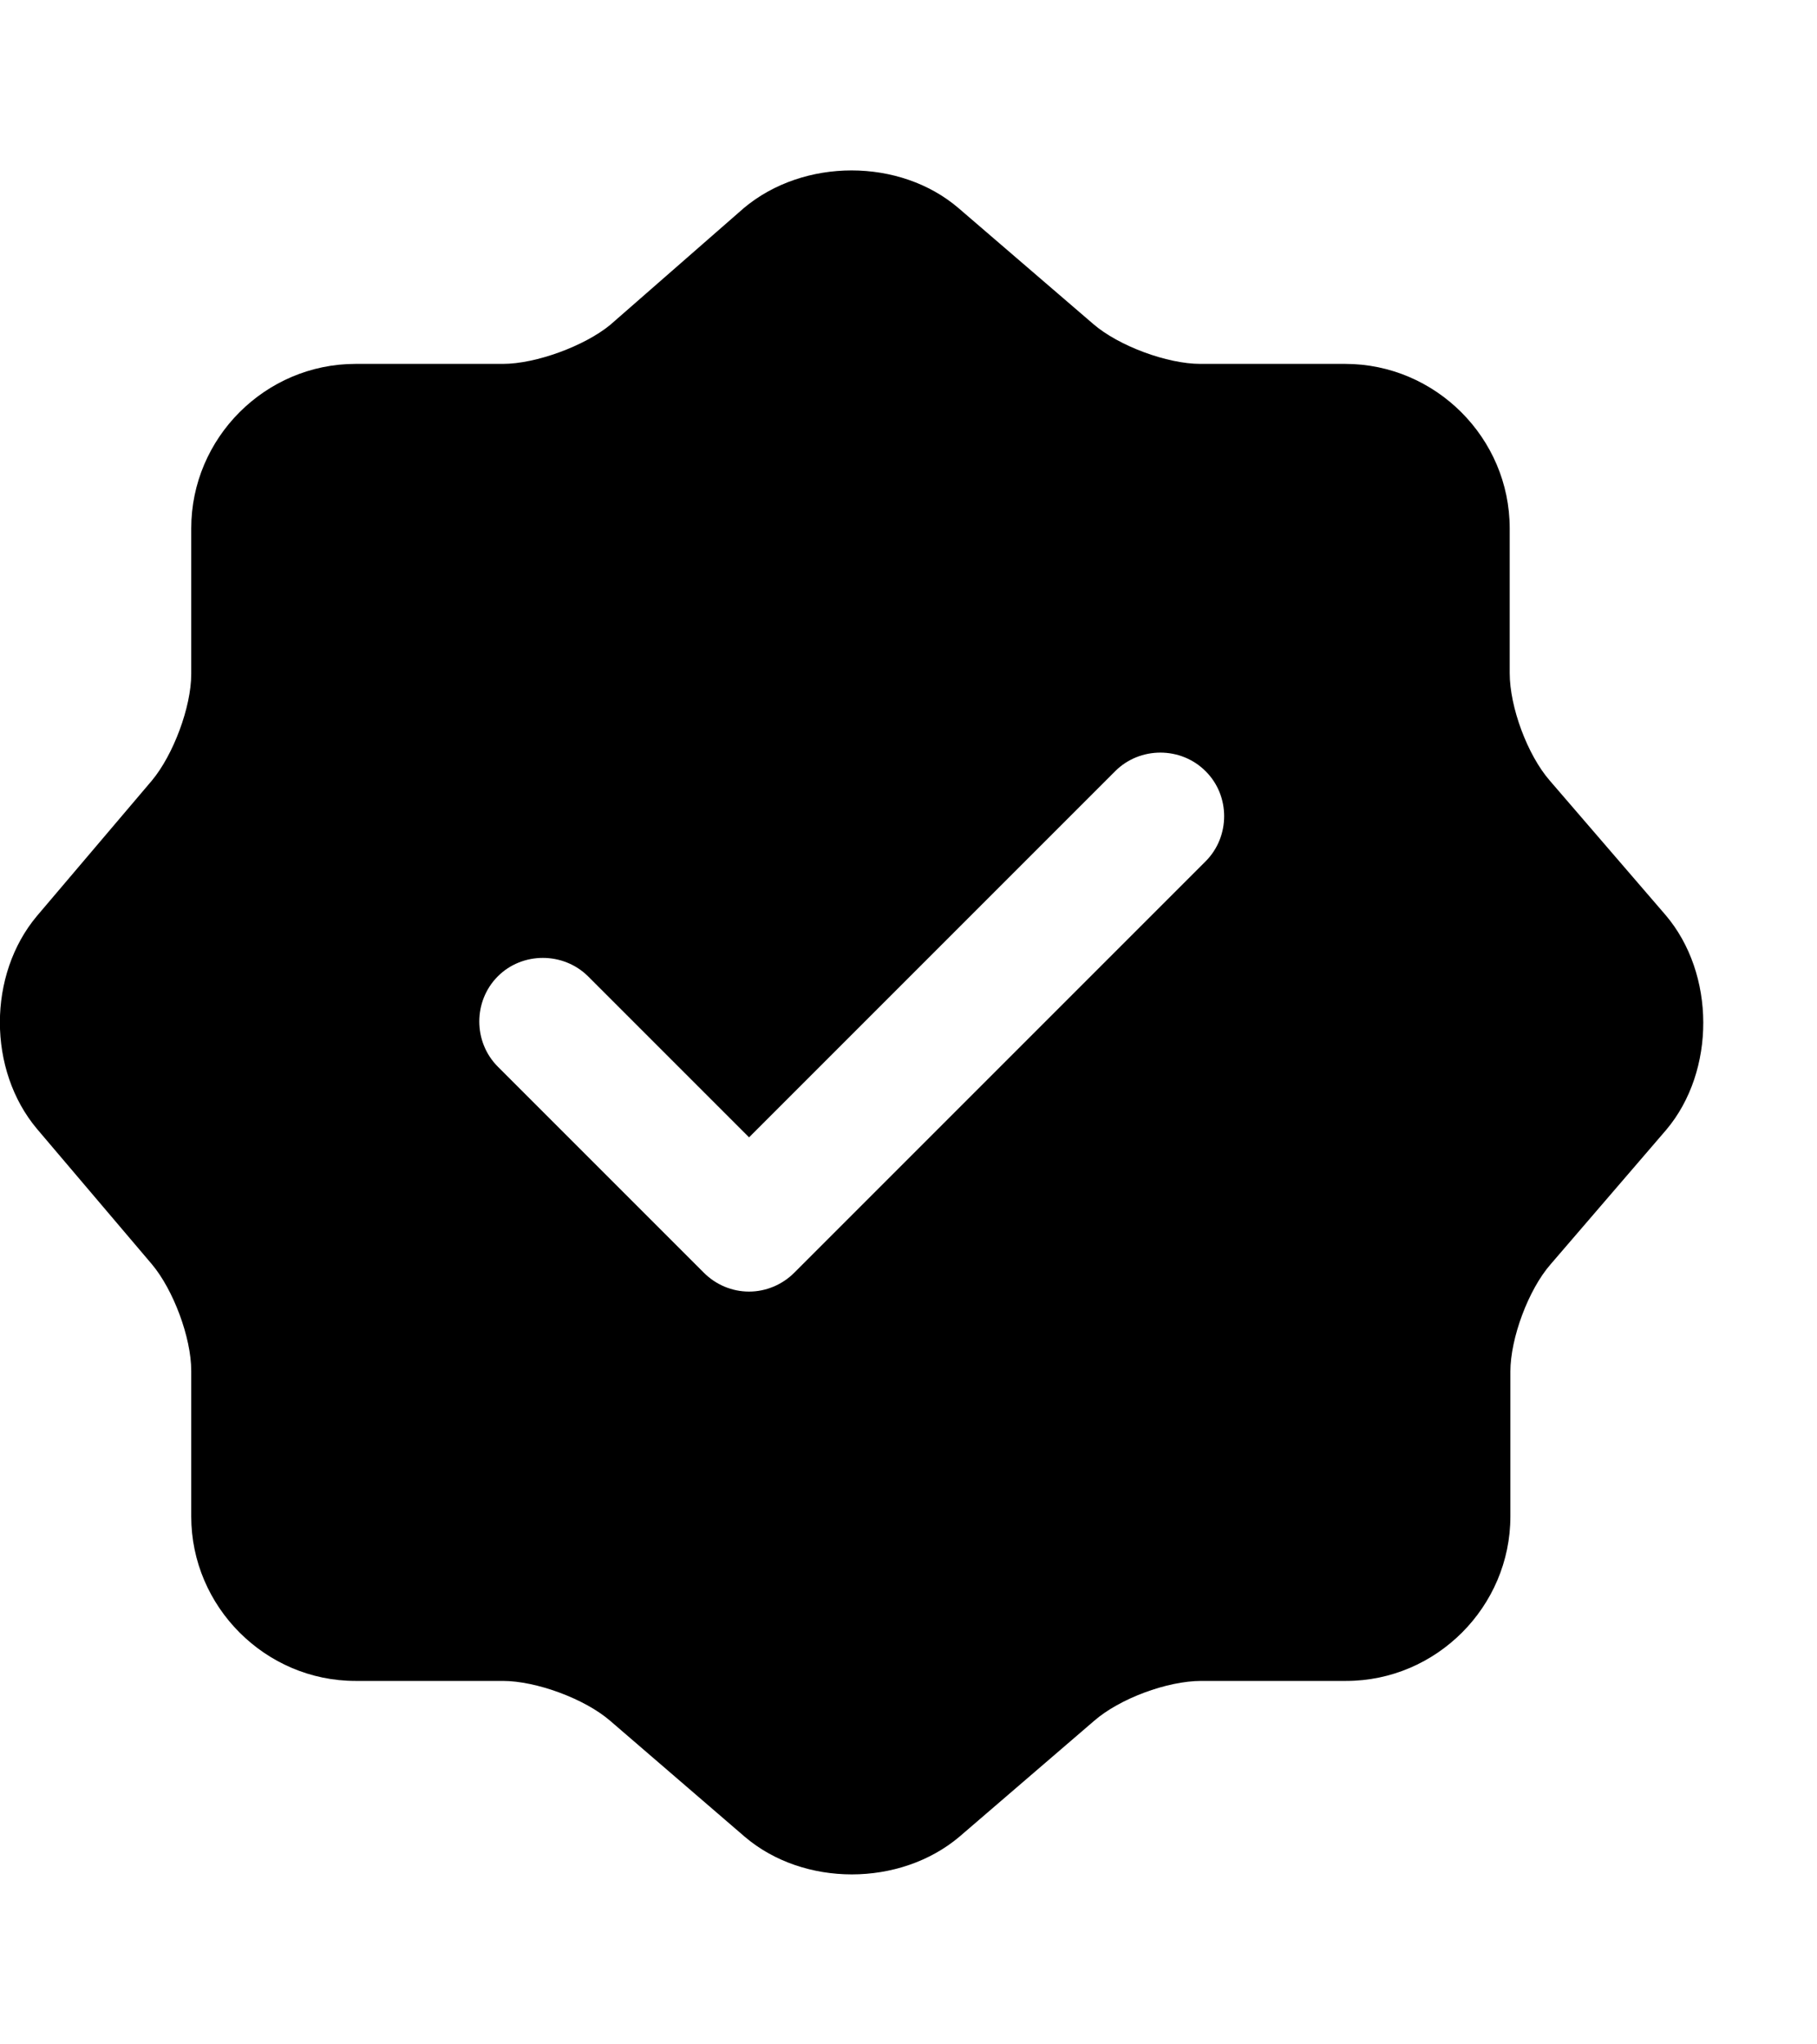 <svg width="8" height="9" viewBox="0 0 8 9" fill="none" xmlns="http://www.w3.org/2000/svg">
<path d="M7.333 4.028L6.823 3.436C6.725 3.323 6.647 3.113 6.647 2.963V2.326C6.647 1.928 6.32 1.602 5.923 1.602H5.285C5.139 1.602 4.925 1.523 4.813 1.426L4.22 0.916C3.962 0.695 3.538 0.695 3.275 0.916L2.687 1.43C2.574 1.523 2.36 1.602 2.214 1.602H1.565C1.168 1.602 0.842 1.928 0.842 2.326V2.967C0.842 3.113 0.763 3.323 0.669 3.436L0.163 4.032C-0.055 4.291 -0.055 4.711 0.163 4.97L0.669 5.566C0.763 5.678 0.842 5.888 0.842 6.035V6.676C0.842 7.073 1.168 7.4 1.565 7.4H2.214C2.36 7.4 2.574 7.478 2.687 7.576L3.279 8.086C3.538 8.307 3.962 8.307 4.224 8.086L4.817 7.576C4.929 7.478 5.139 7.4 5.289 7.4H5.927C6.324 7.4 6.65 7.073 6.65 6.676V6.038C6.65 5.892 6.729 5.678 6.827 5.566L7.337 4.973C7.554 4.715 7.554 4.287 7.333 4.028ZM5.308 3.792L3.497 5.603C3.444 5.656 3.372 5.686 3.298 5.686C3.223 5.686 3.152 5.656 3.099 5.603L2.192 4.696C2.083 4.587 2.083 4.407 2.192 4.298C2.3 4.19 2.48 4.19 2.589 4.298L3.298 5.007L4.91 3.395C5.019 3.286 5.199 3.286 5.308 3.395C5.417 3.503 5.417 3.683 5.308 3.792Z" fill="black"/>
</svg>
